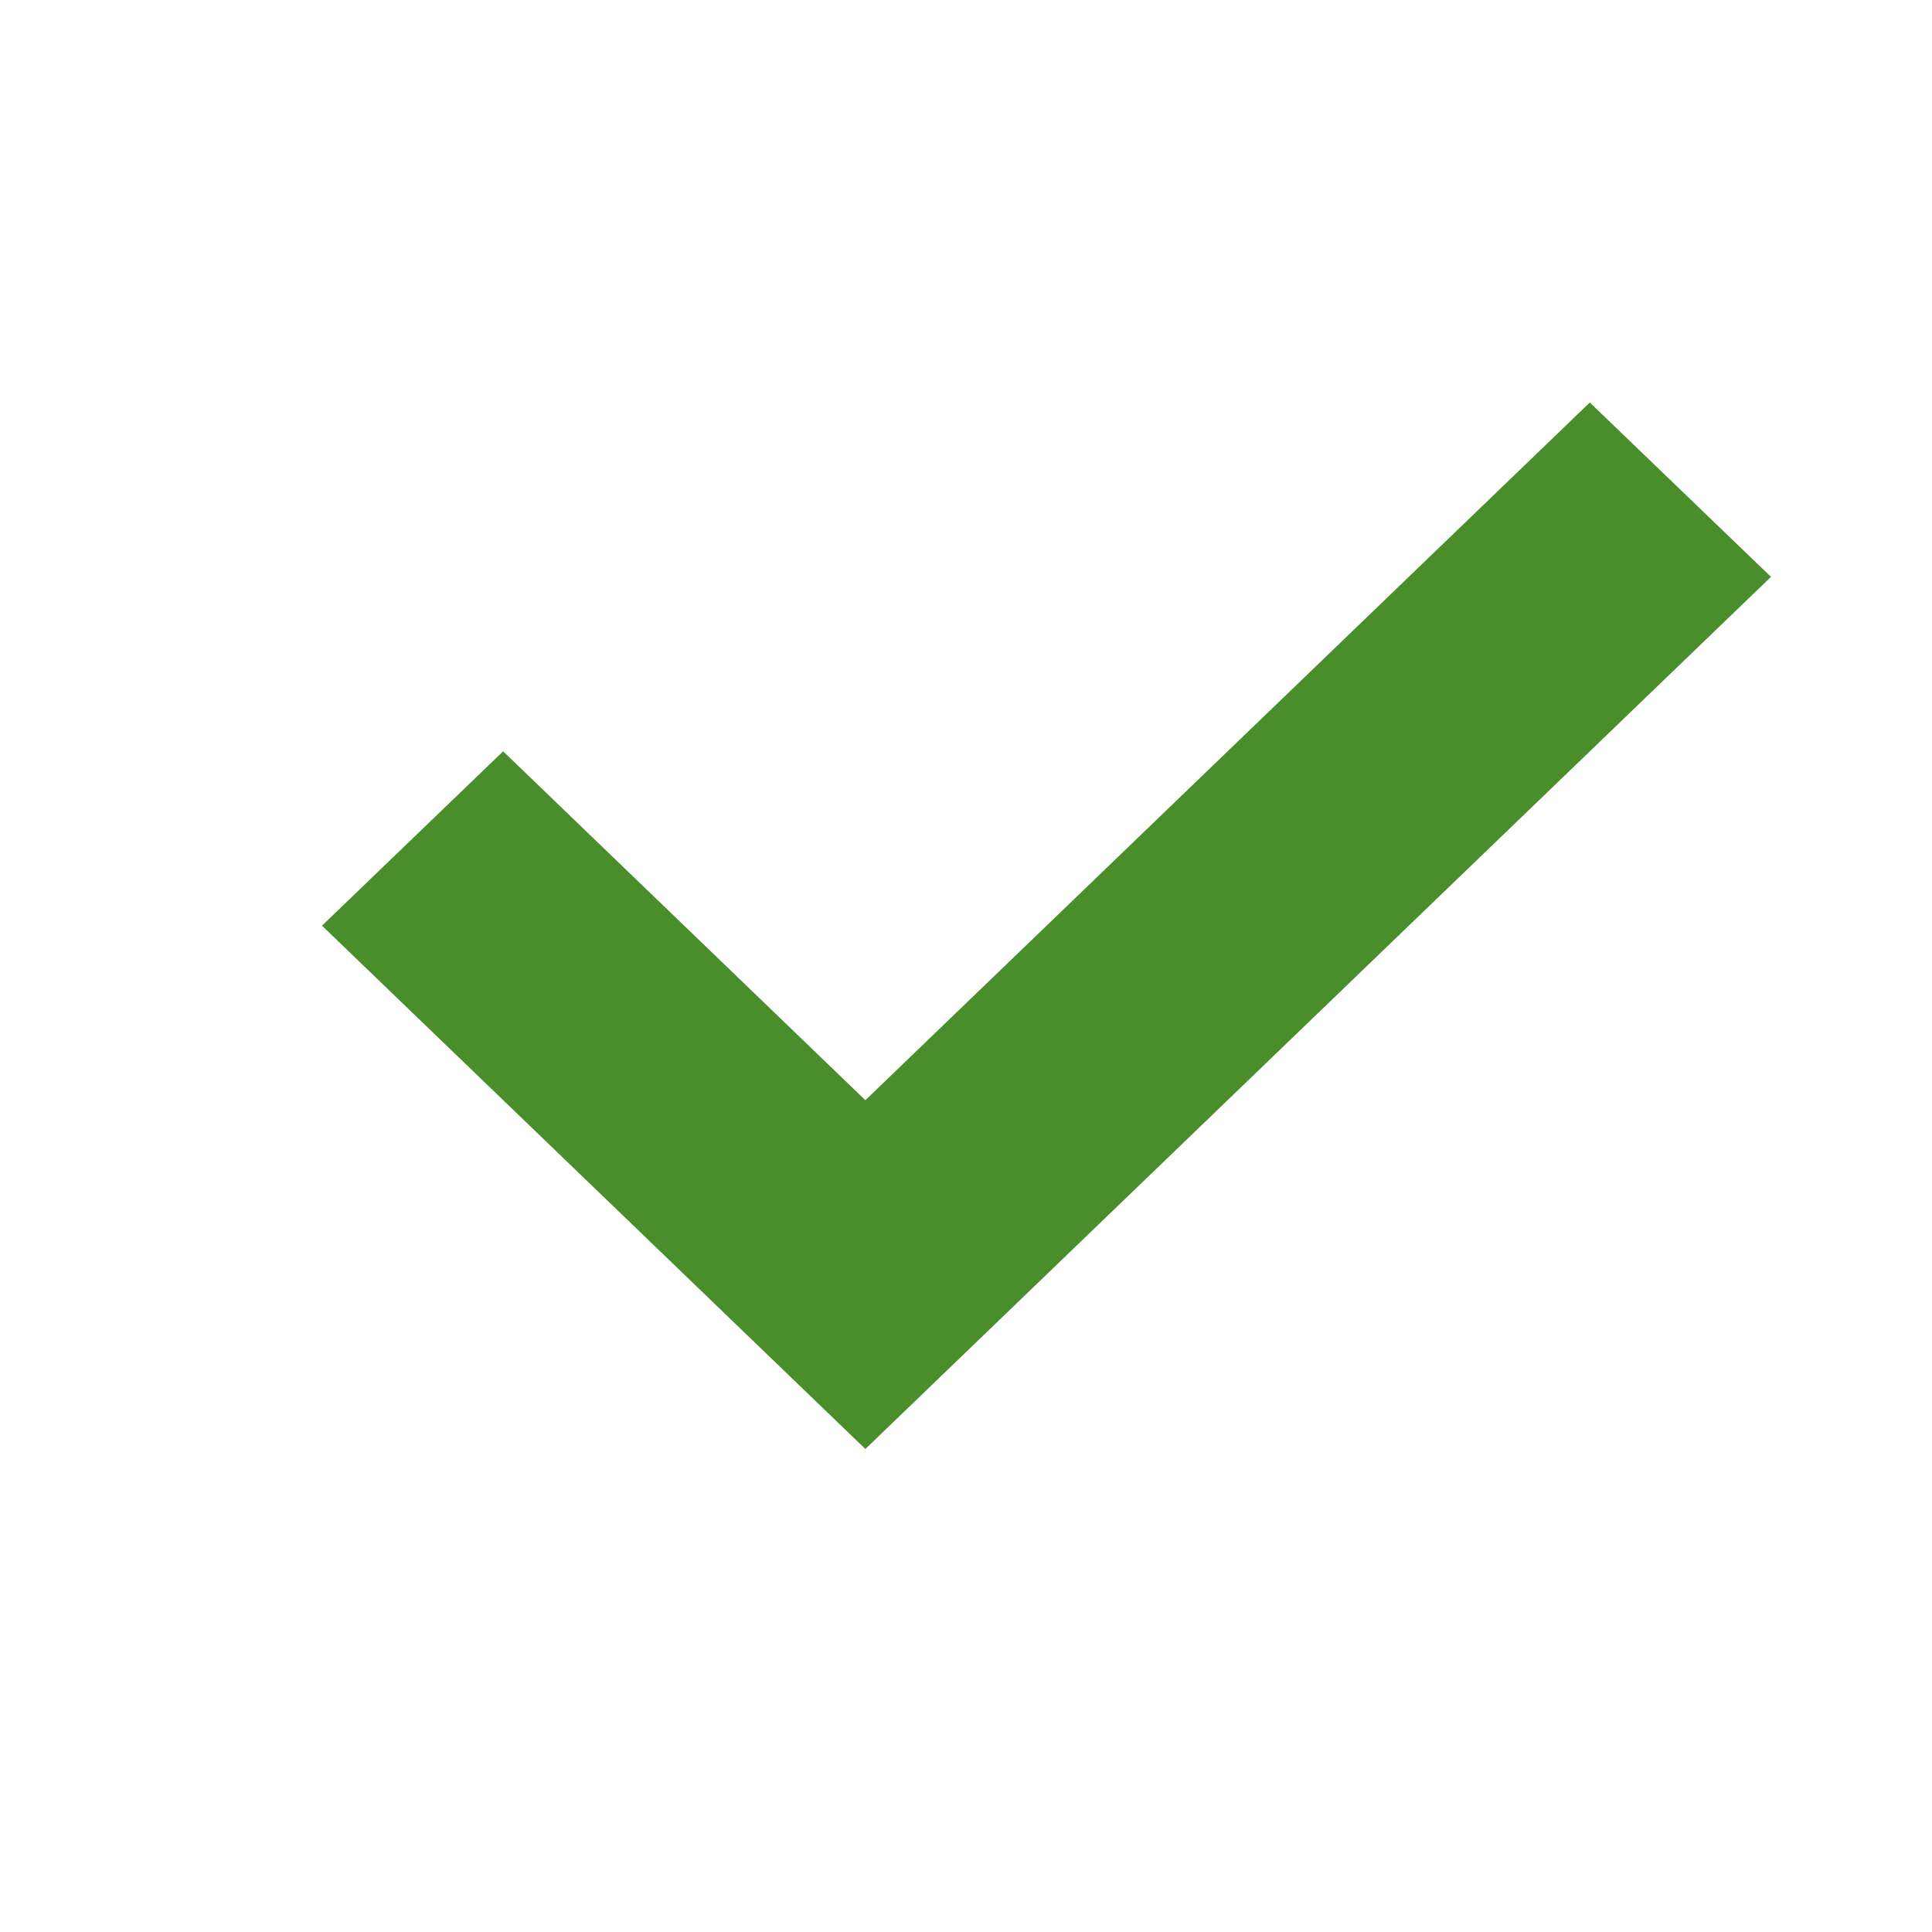 <svg width="24" height="24" viewBox="0 0 24 24" fill="none" xmlns="http://www.w3.org/2000/svg">
<path d="M10.75 18L4 11.499L6.25 9.333L10.75 13.667L19.749 5L22 7.166L10.75 18Z" fill="#498E2B"/>
</svg>
